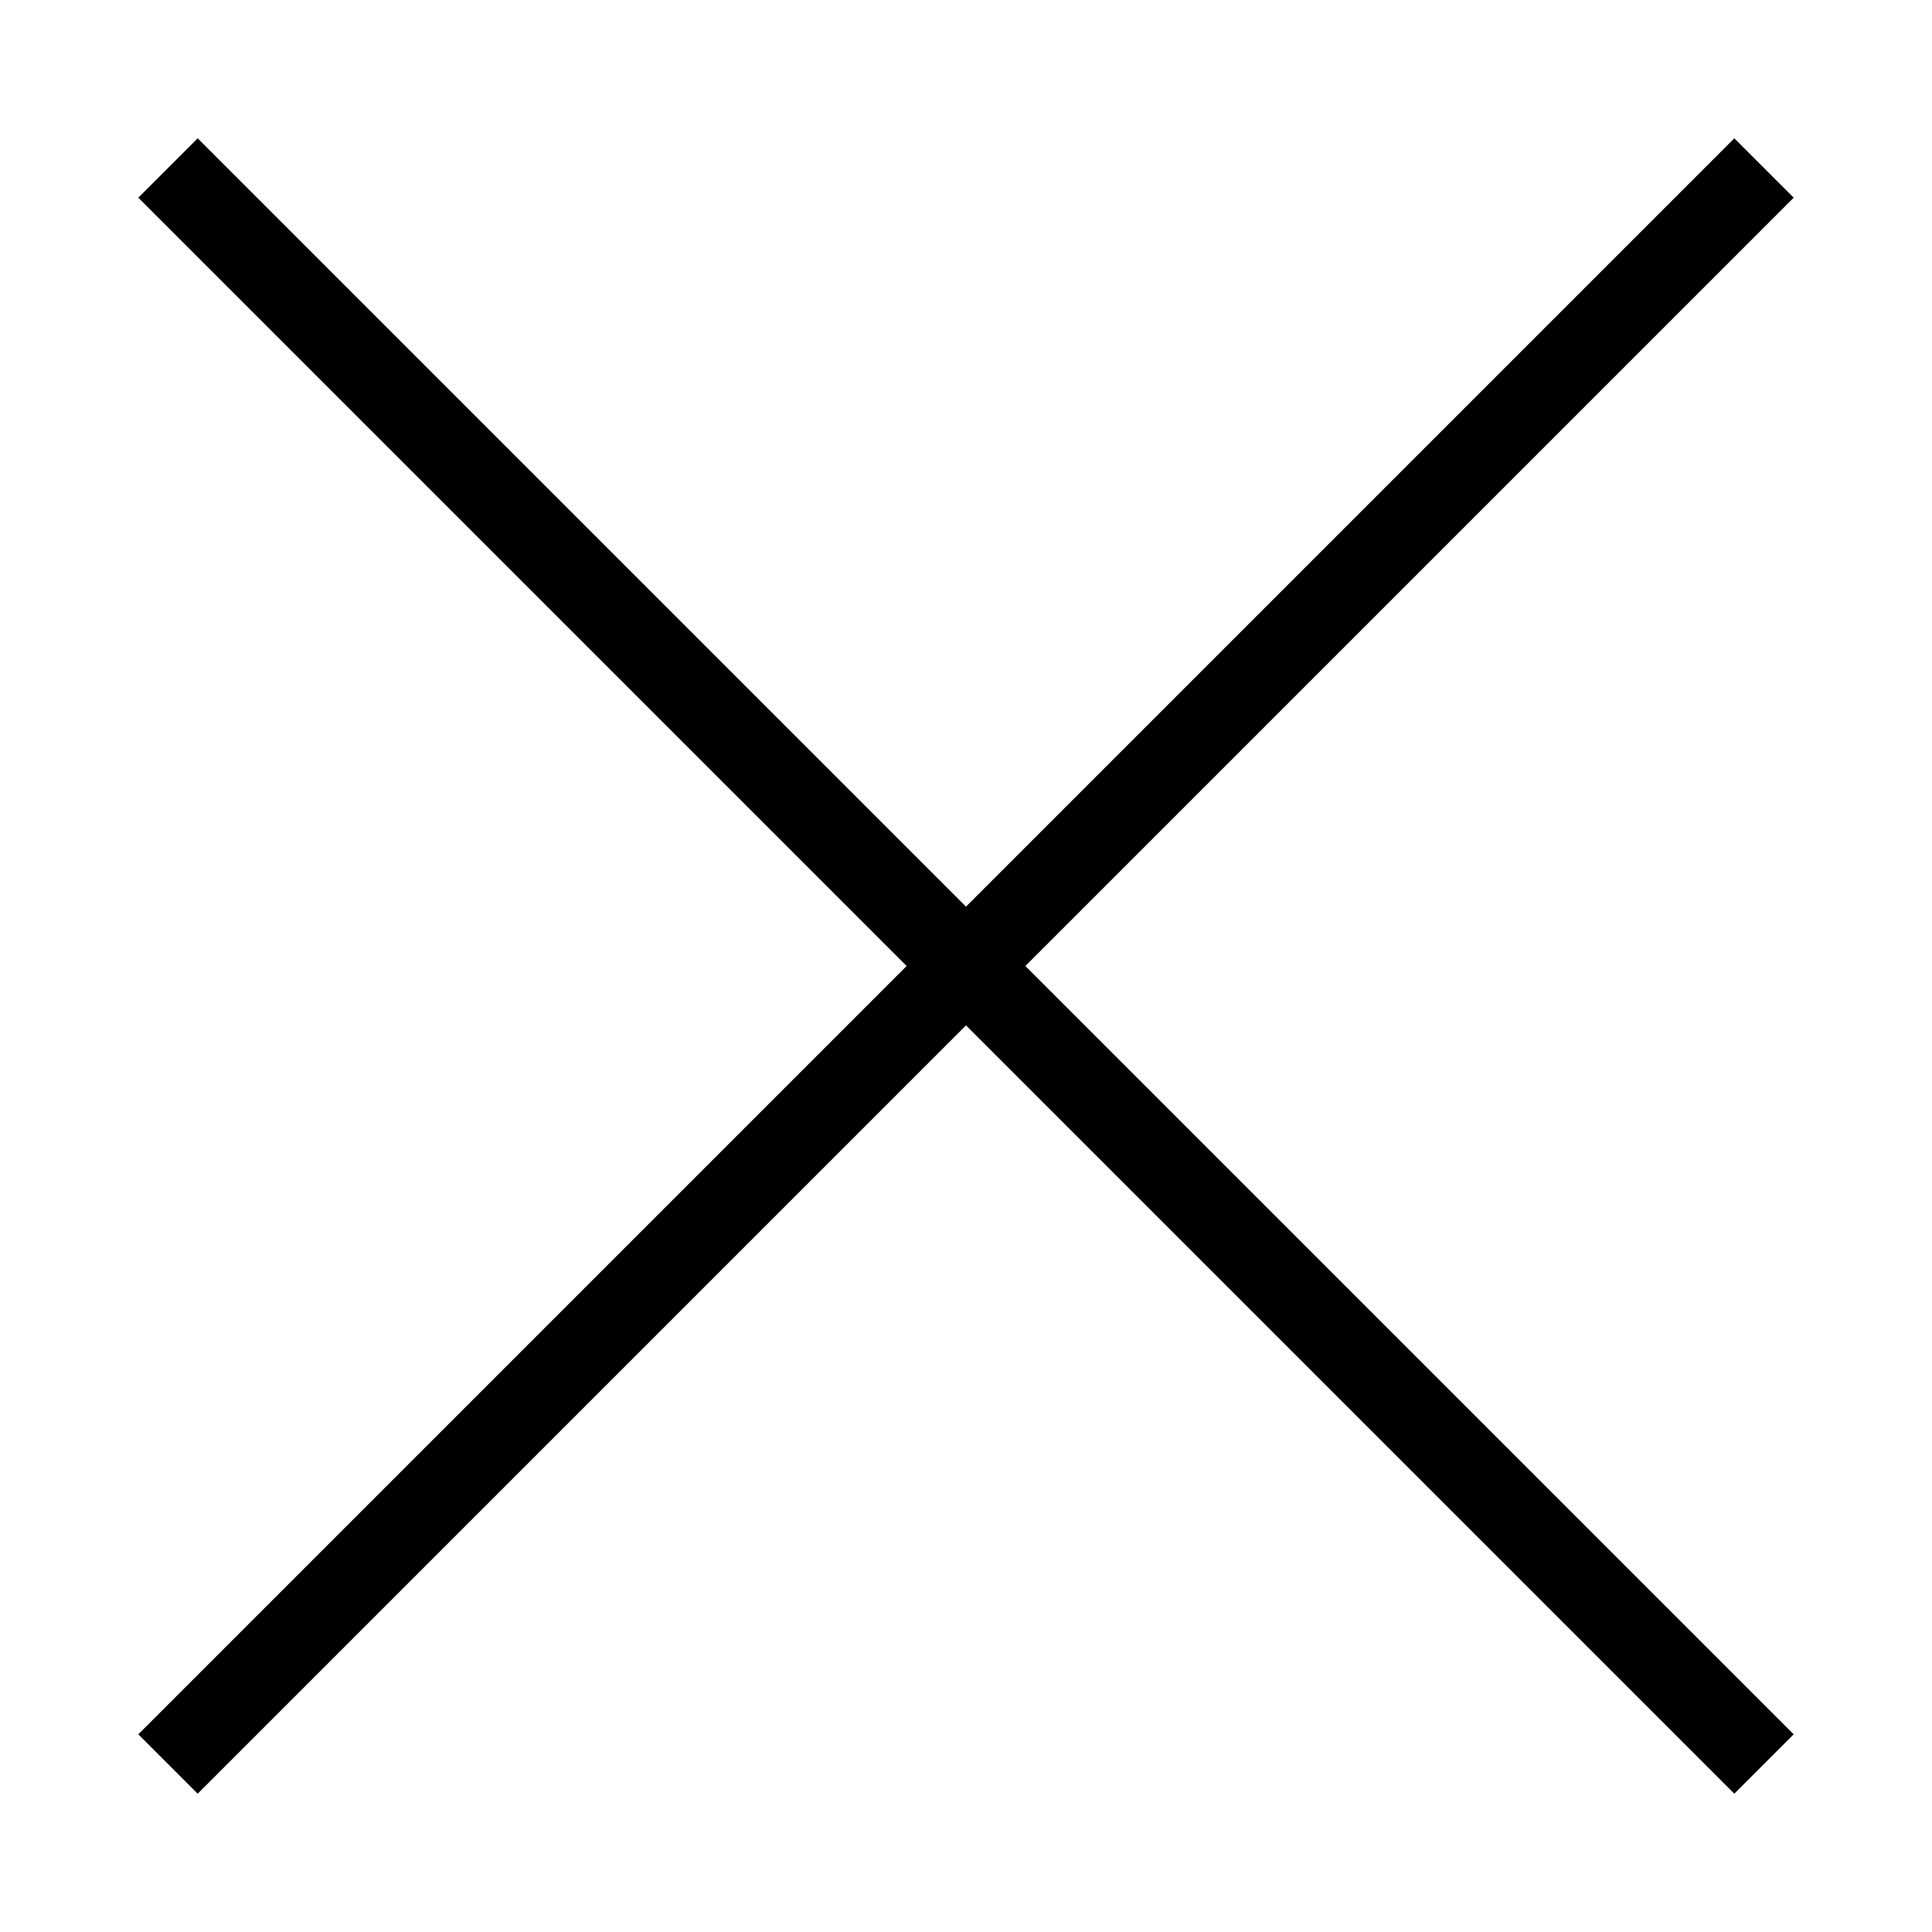 <svg width="23" height="23" viewBox="0 0 23 23" fill="none" xmlns="http://www.w3.org/2000/svg">
<path d="M21 2L2 21" stroke="black" strokeWidth="3" strokeLinecap="round"/>
<path d="M2 2L21 21" stroke="black" strokeWidth="3" strokeLinecap="round"/>
</svg>

